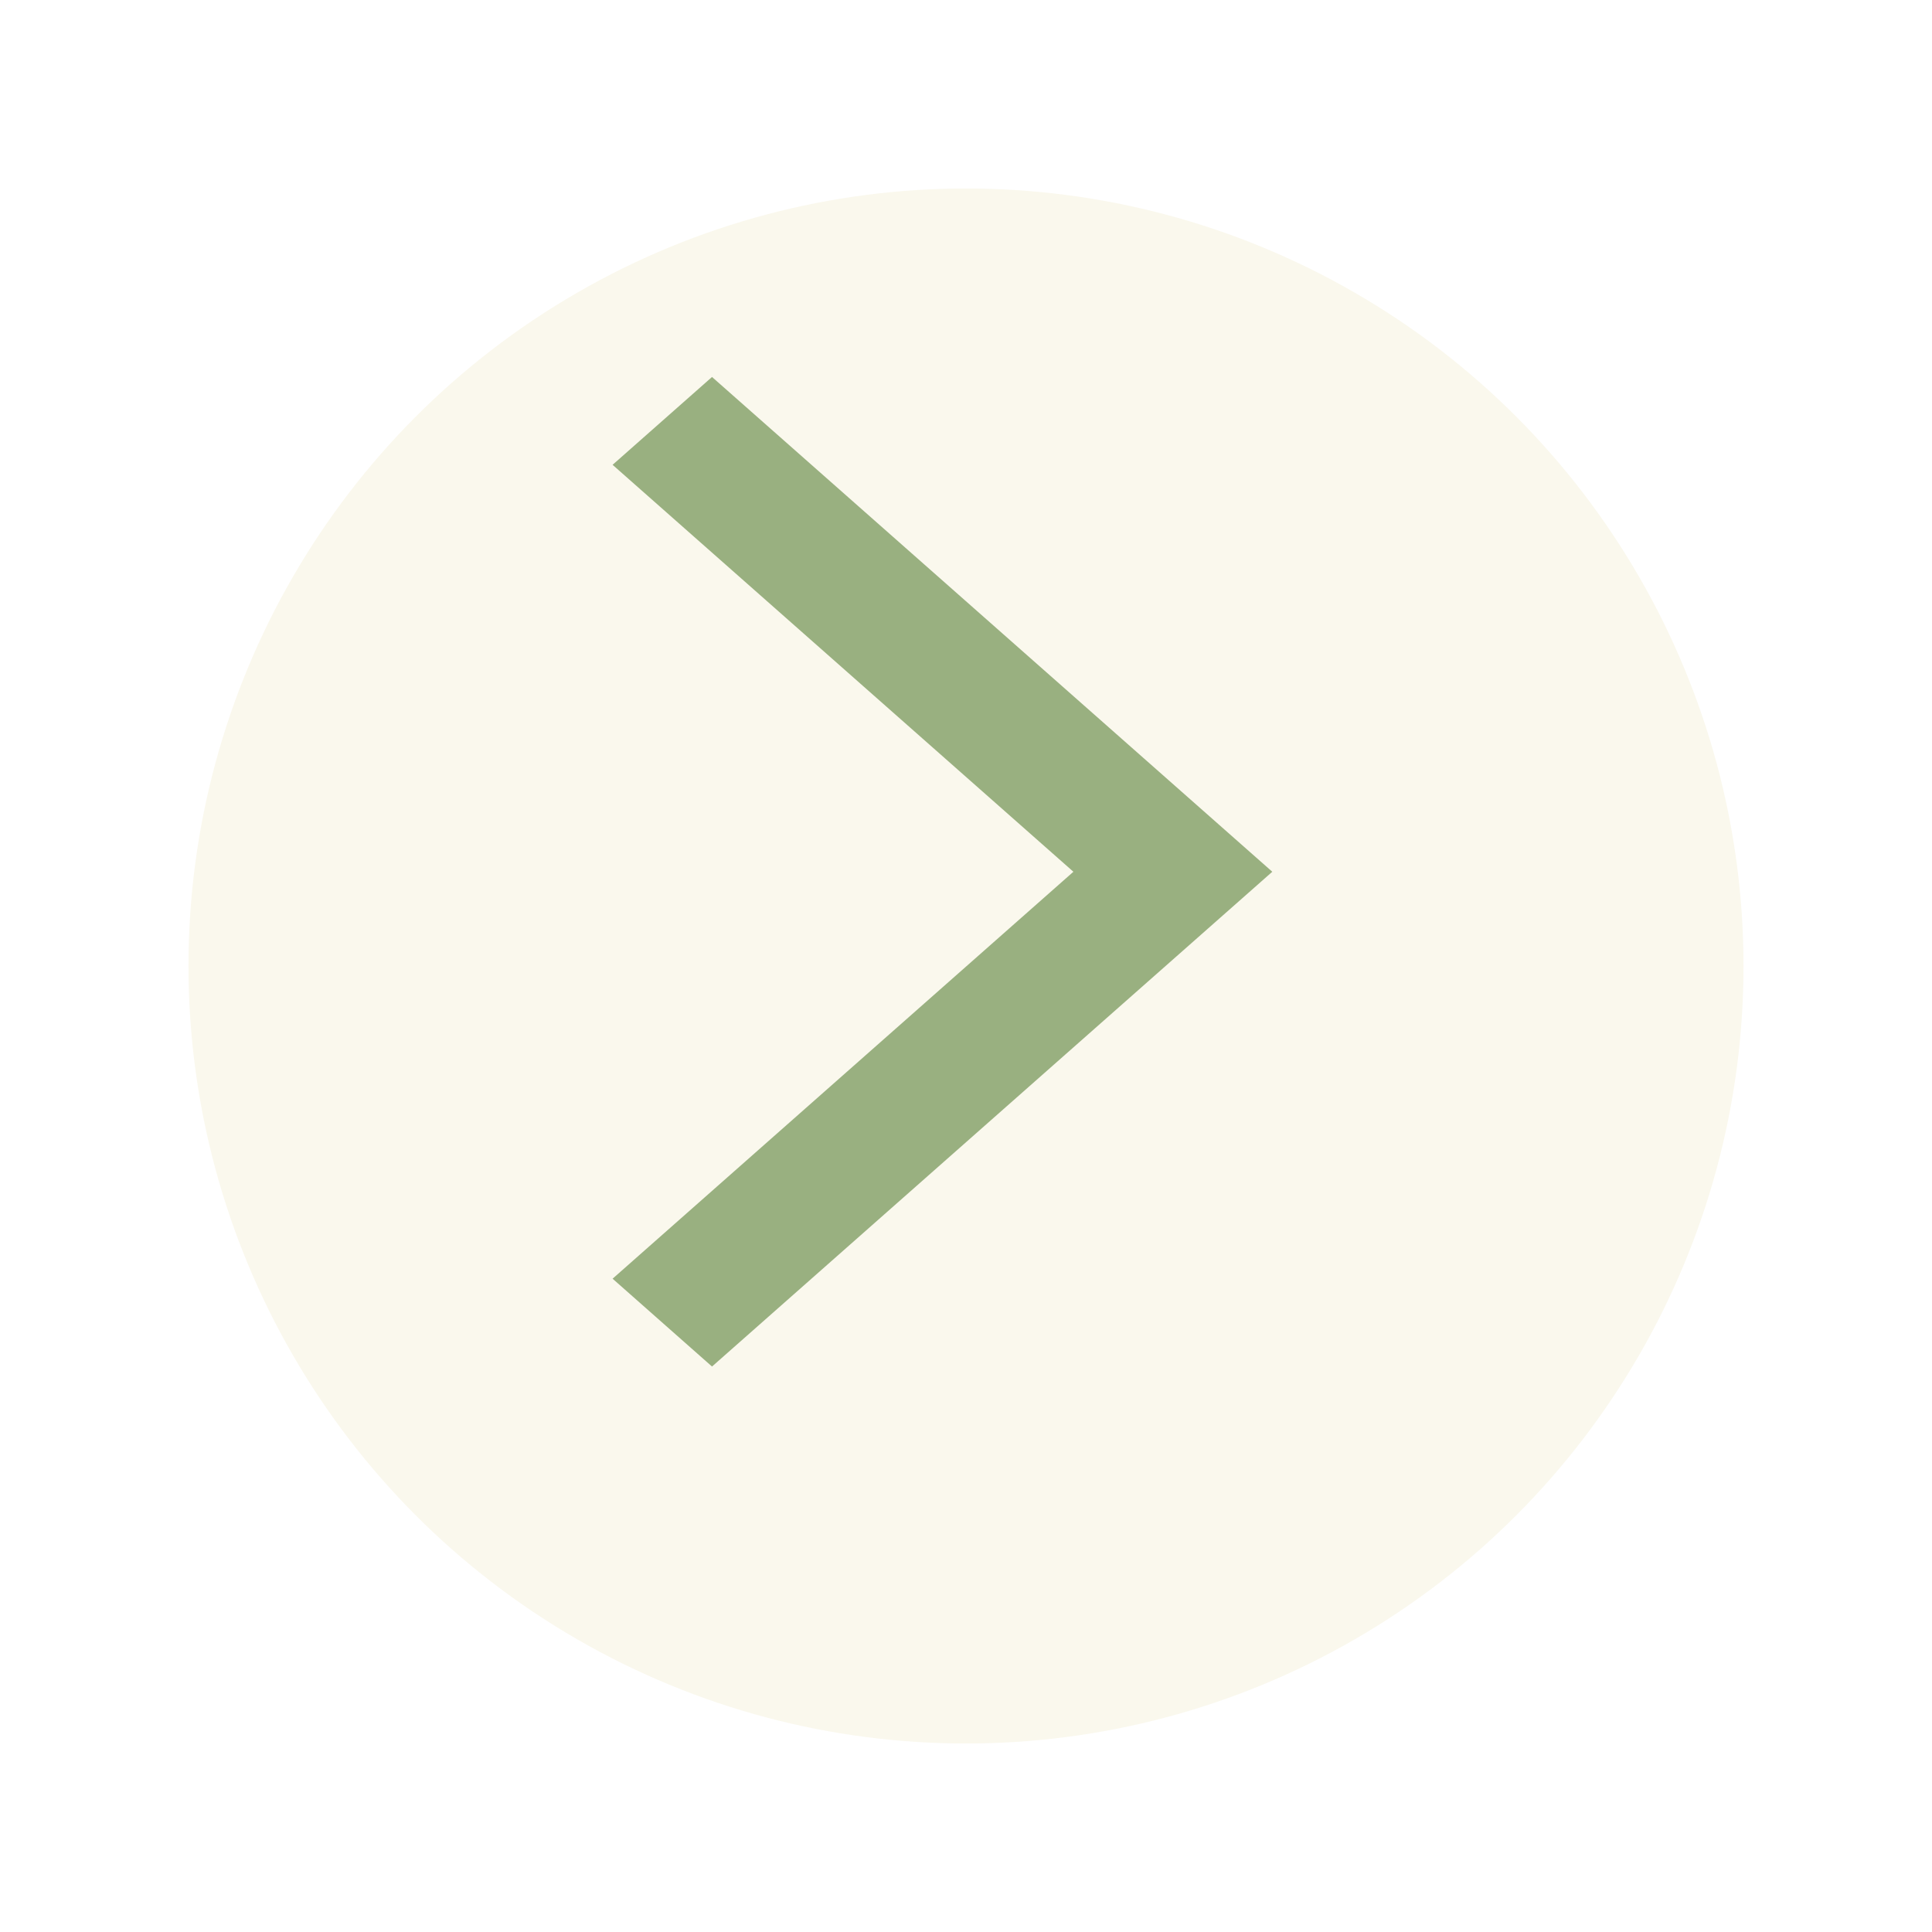 <svg width="41" height="41" viewBox="0 0 41 41" fill="none" xmlns="http://www.w3.org/2000/svg">
<g filter="url(#filter0_d_2043_2362)">
<circle cx="20.5" cy="19.5" r="16.5" transform="rotate(-180 20.5 19.5)" fill="#FAF8ED"/>
</g>
<mask id="mask0_2043_2362" style="mask-type:alpha" maskUnits="userSpaceOnUse" x="8" y="7" width="24" height="24">
<rect x="32" y="31" width="24" height="24" transform="rotate(-180 32 31)" fill="#D9D9D9"/>
</mask>
<g mask="url(#mask0_2043_2362)">
<path d="M15.11 8L27 18.5L15.11 29L13 27.136L22.779 18.5L13 9.864L15.11 8Z" fill="#99B080"/>
</g>
<defs>
<filter id="filter0_d_2043_2362" x="0" y="0" width="41" height="41" filterUnits="userSpaceOnUse" color-interpolation-filters="sRGB">
<feFlood flood-opacity="0" result="BackgroundImageFix"/>
<feColorMatrix in="SourceAlpha" type="matrix" values="0 0 0 0 0 0 0 0 0 0 0 0 0 0 0 0 0 0 127 0" result="hardAlpha"/>
<feOffset dy="1"/>
<feGaussianBlur stdDeviation="2"/>
<feComposite in2="hardAlpha" operator="out"/>
<feColorMatrix type="matrix" values="0 0 0 0 0 0 0 0 0 0 0 0 0 0 0 0 0 0 0.25 0"/>
<feBlend mode="normal" in2="BackgroundImageFix" result="effect1_dropShadow_2043_2362"/>
<feBlend mode="normal" in="SourceGraphic" in2="effect1_dropShadow_2043_2362" result="shape"/>
</filter>
</defs>
</svg>
